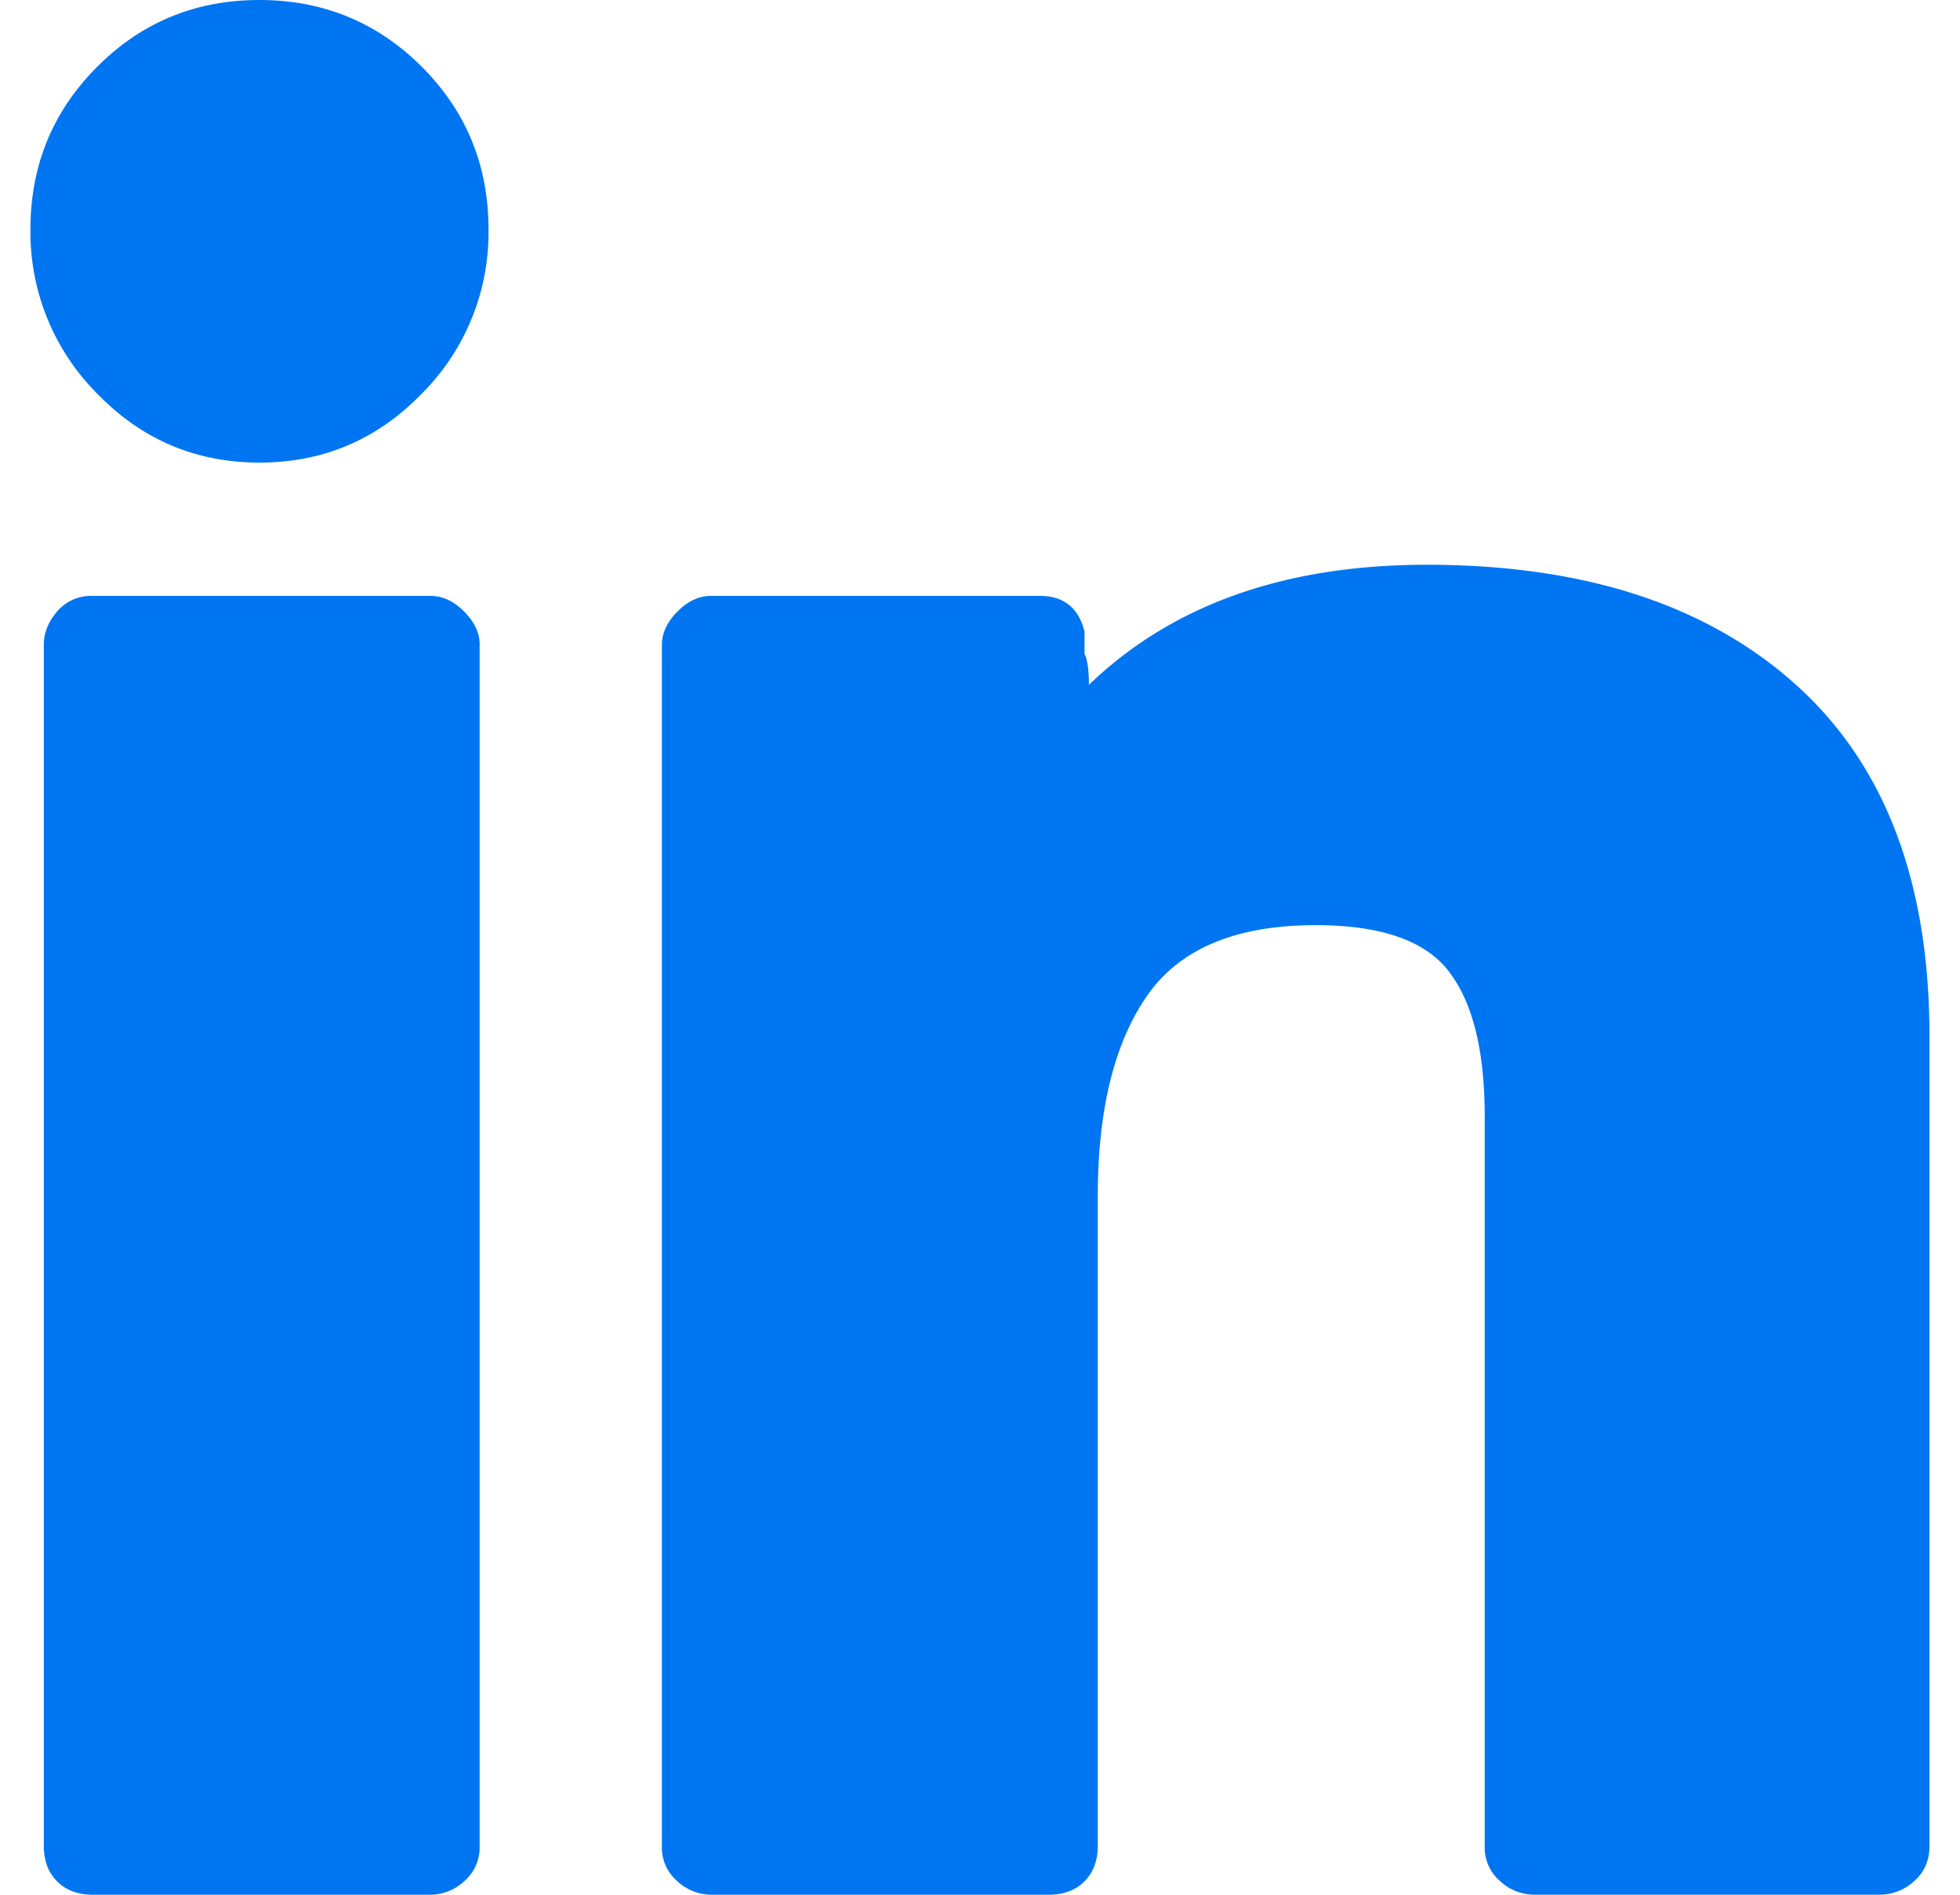 <svg width="30" height="29" xmlns="http://www.w3.org/2000/svg" xmlns:xlink="http://www.w3.org/1999/xlink" xmlns:svgjs="http://svgjs.com/svgjs" viewBox="0.466 0 29.068 29" fill="#0075f2"><svg xmlns="http://www.w3.org/2000/svg" width="30" height="29" viewBox="0.522 0.126 28.903 28.836"><path paint-order="stroke fill markers" fill-rule="evenodd" d="M22.114 14.916c-.361-.474-1.038-.71-2.03-.71-1.219 0-2.076.36-2.573 1.082-.497.722-.745 1.737-.745 3.046v9.883c0 .226-.068.406-.203.542-.135.135-.316.203-.542.203h-5.144a.767.767 0 0 1-.507-.203.677.677 0 0 1-.238-.542V9.94c0-.18.08-.35.238-.508.158-.158.327-.237.507-.237h5.01c.18 0 .327.045.44.136.113.09.192.225.237.406v.338c.045.091.067.249.067.474 1.264-1.218 2.978-1.828 5.144-1.828 2.392 0 4.265.61 5.619 1.828 1.354 1.219 2.03 3.001 2.03 5.347v12.32c0 .226-.079.406-.237.542a.767.767 0 0 1-.507.203H23.4a.767.767 0 0 1-.508-.203.677.677 0 0 1-.237-.542v-11.1c0-.993-.18-1.726-.542-2.2l.001-.001zm-15.636-8.8c-.677.7-1.5 1.05-2.47 1.05-.97 0-1.793-.35-2.471-1.05A3.473 3.473 0 0 1 .522 3.613c0-.97.339-1.793 1.015-2.47C2.213.464 3.037.126 4.008.126c.97.001 1.794.34 2.47 1.016.676.676 1.014 1.5 1.015 2.47a3.465 3.465 0 0 1-1.015 2.505zm.88 3.825v18.276a.677.677 0 0 1-.237.542.767.767 0 0 1-.508.203H1.47c-.226 0-.407-.068-.542-.203-.136-.136-.203-.316-.203-.542V9.94c0-.18.067-.35.203-.508a.676.676 0 0 1 .542-.237h5.144c.18 0 .35.079.507.237.159.158.238.328.238.508h-.001z"/></svg></svg>